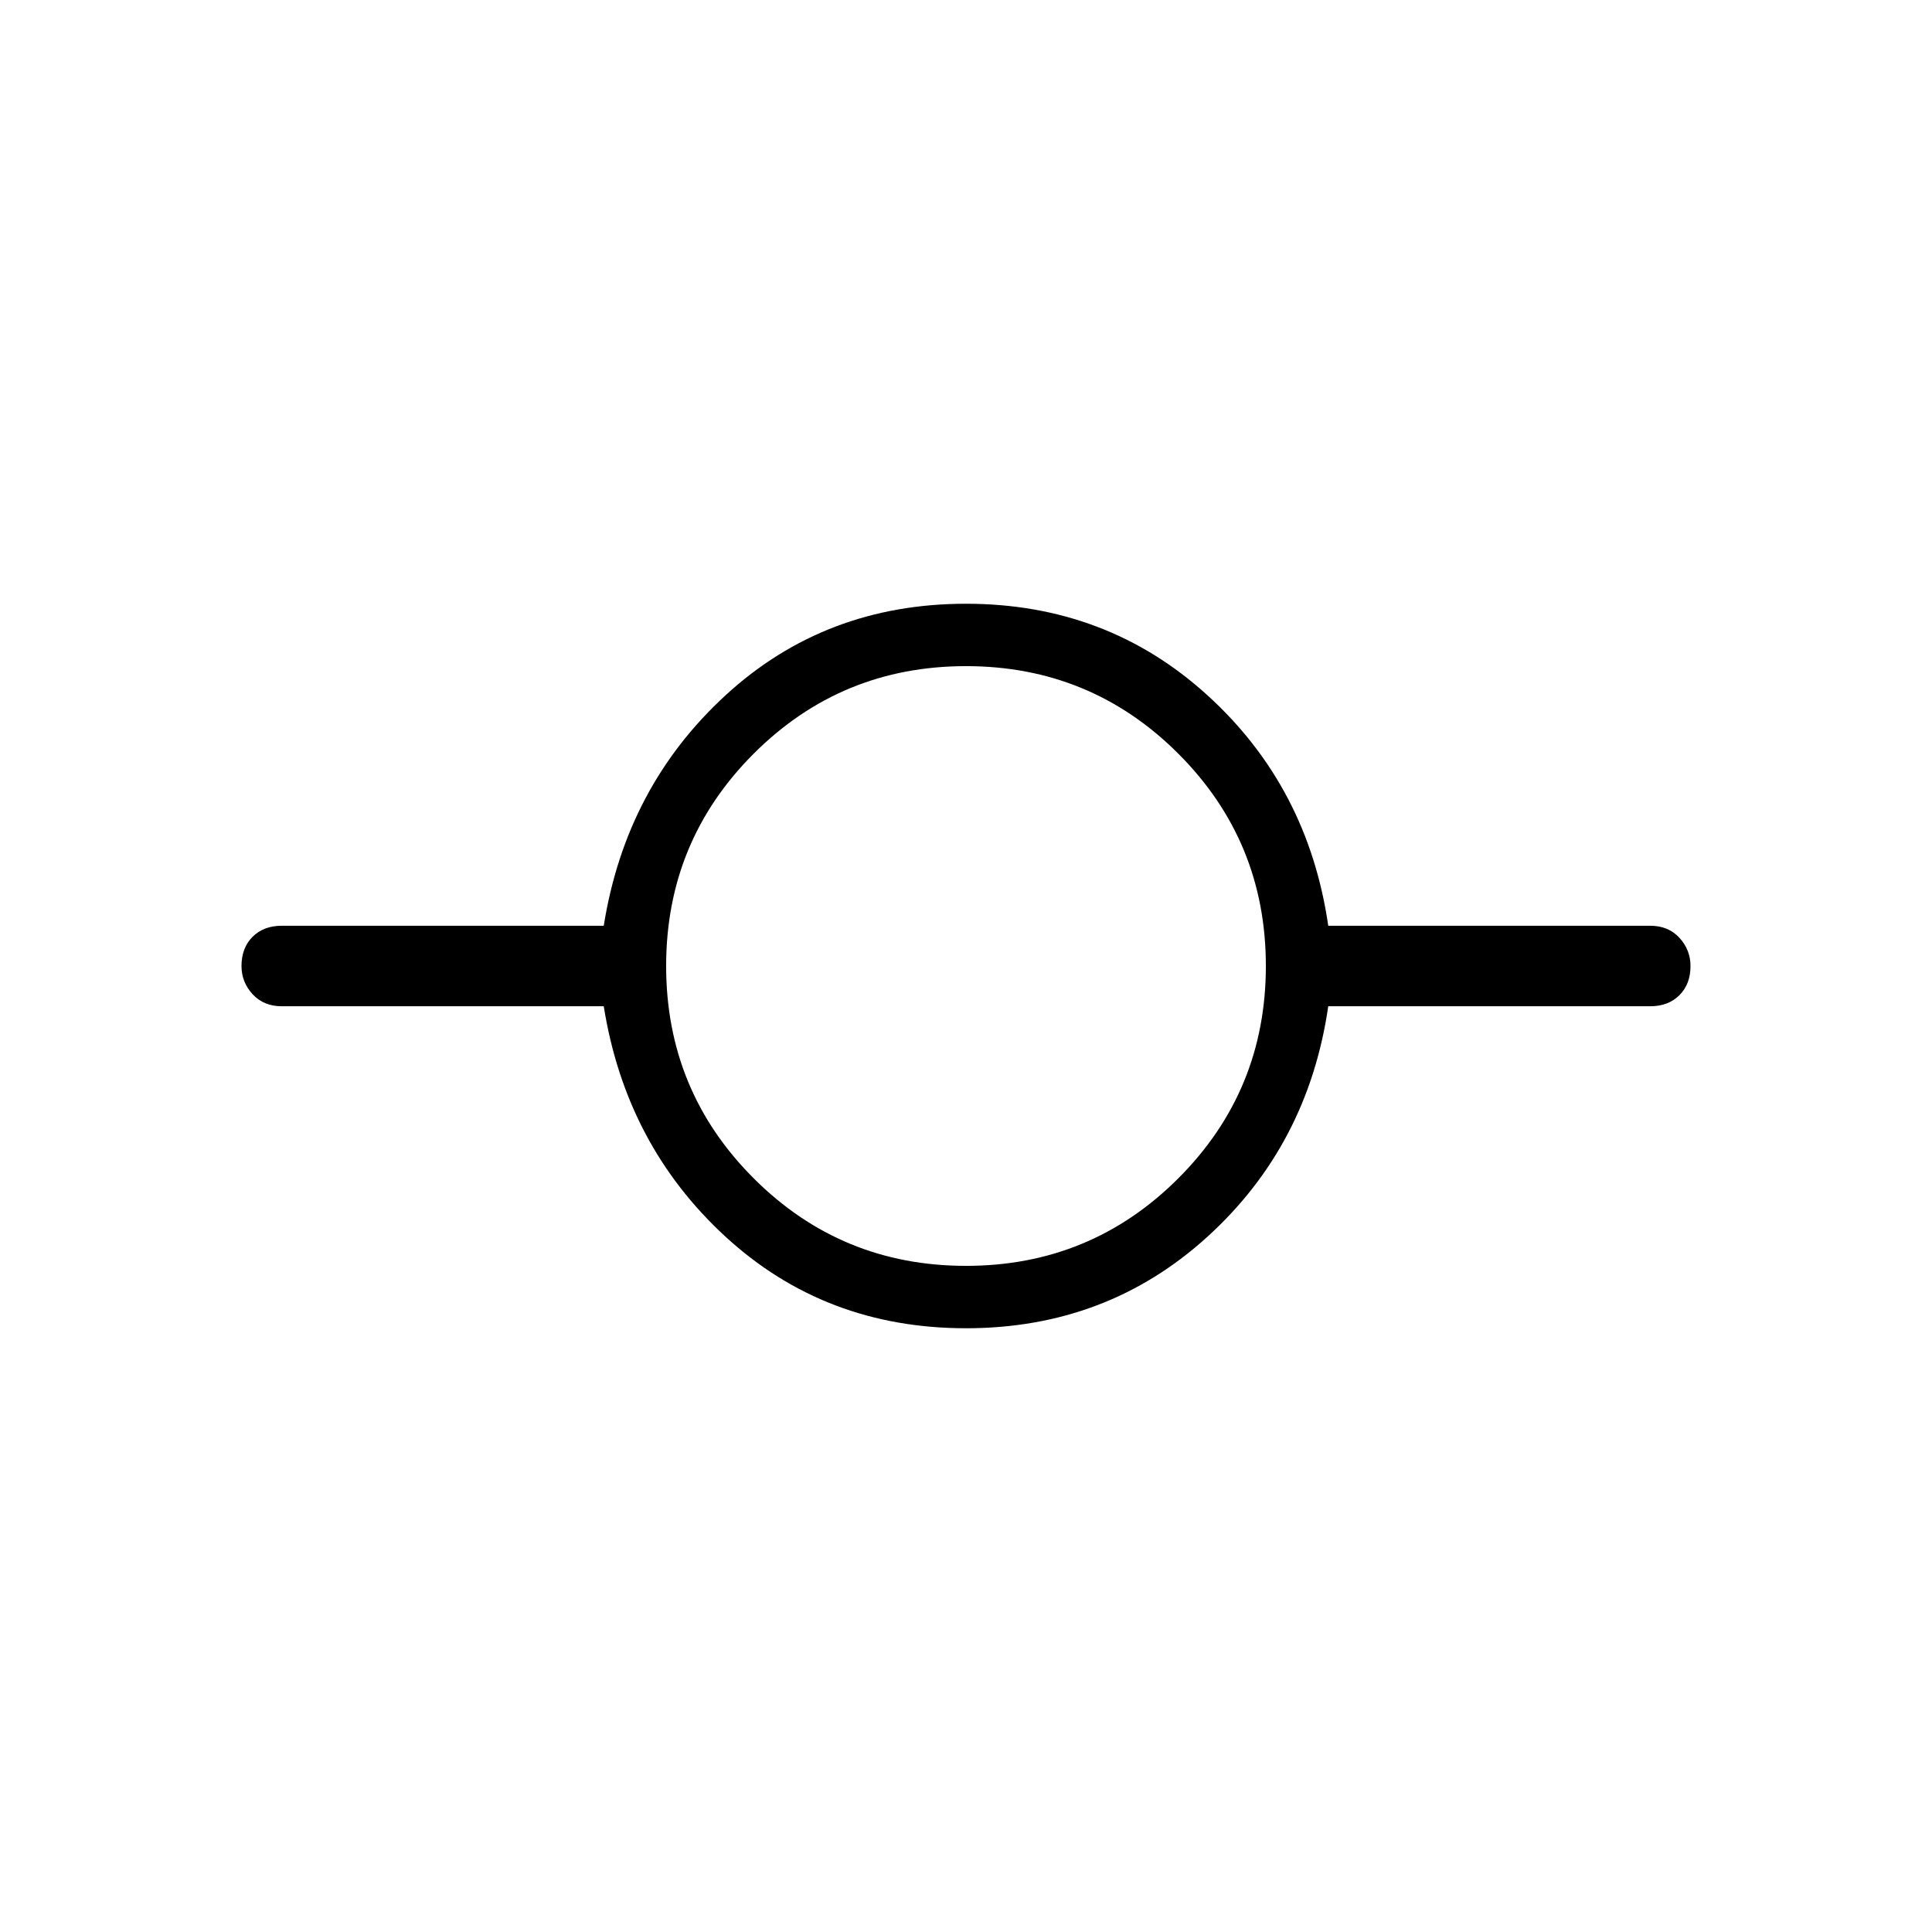 <svg xmlns="http://www.w3.org/2000/svg" width="48" height="48" viewBox="0 0 48 48"><path d="M24 33q-3.5 0-5.975-2.275Q15.55 28.45 15 25H7q-.45 0-.725-.3Q6 24.4 6 24q0-.45.275-.725Q6.55 23 7 23h8q.55-3.45 3.025-5.725Q20.5 15 24 15q3.5 0 6 2.275T33 23h8q.45 0 .725.3.275.3.275.7 0 .45-.275.725Q41.45 25 41 25h-8q-.5 3.45-3 5.725Q27.5 33 24 33Zm0-1.55q3.1 0 5.275-2.175Q31.45 27.1 31.45 24q0-3.1-2.175-5.275Q27.1 16.55 24 16.55q-3.1 0-5.275 2.175Q16.55 20.9 16.55 24q0 3.1 2.175 5.275Q20.9 31.45 24 31.45Z"/></svg>